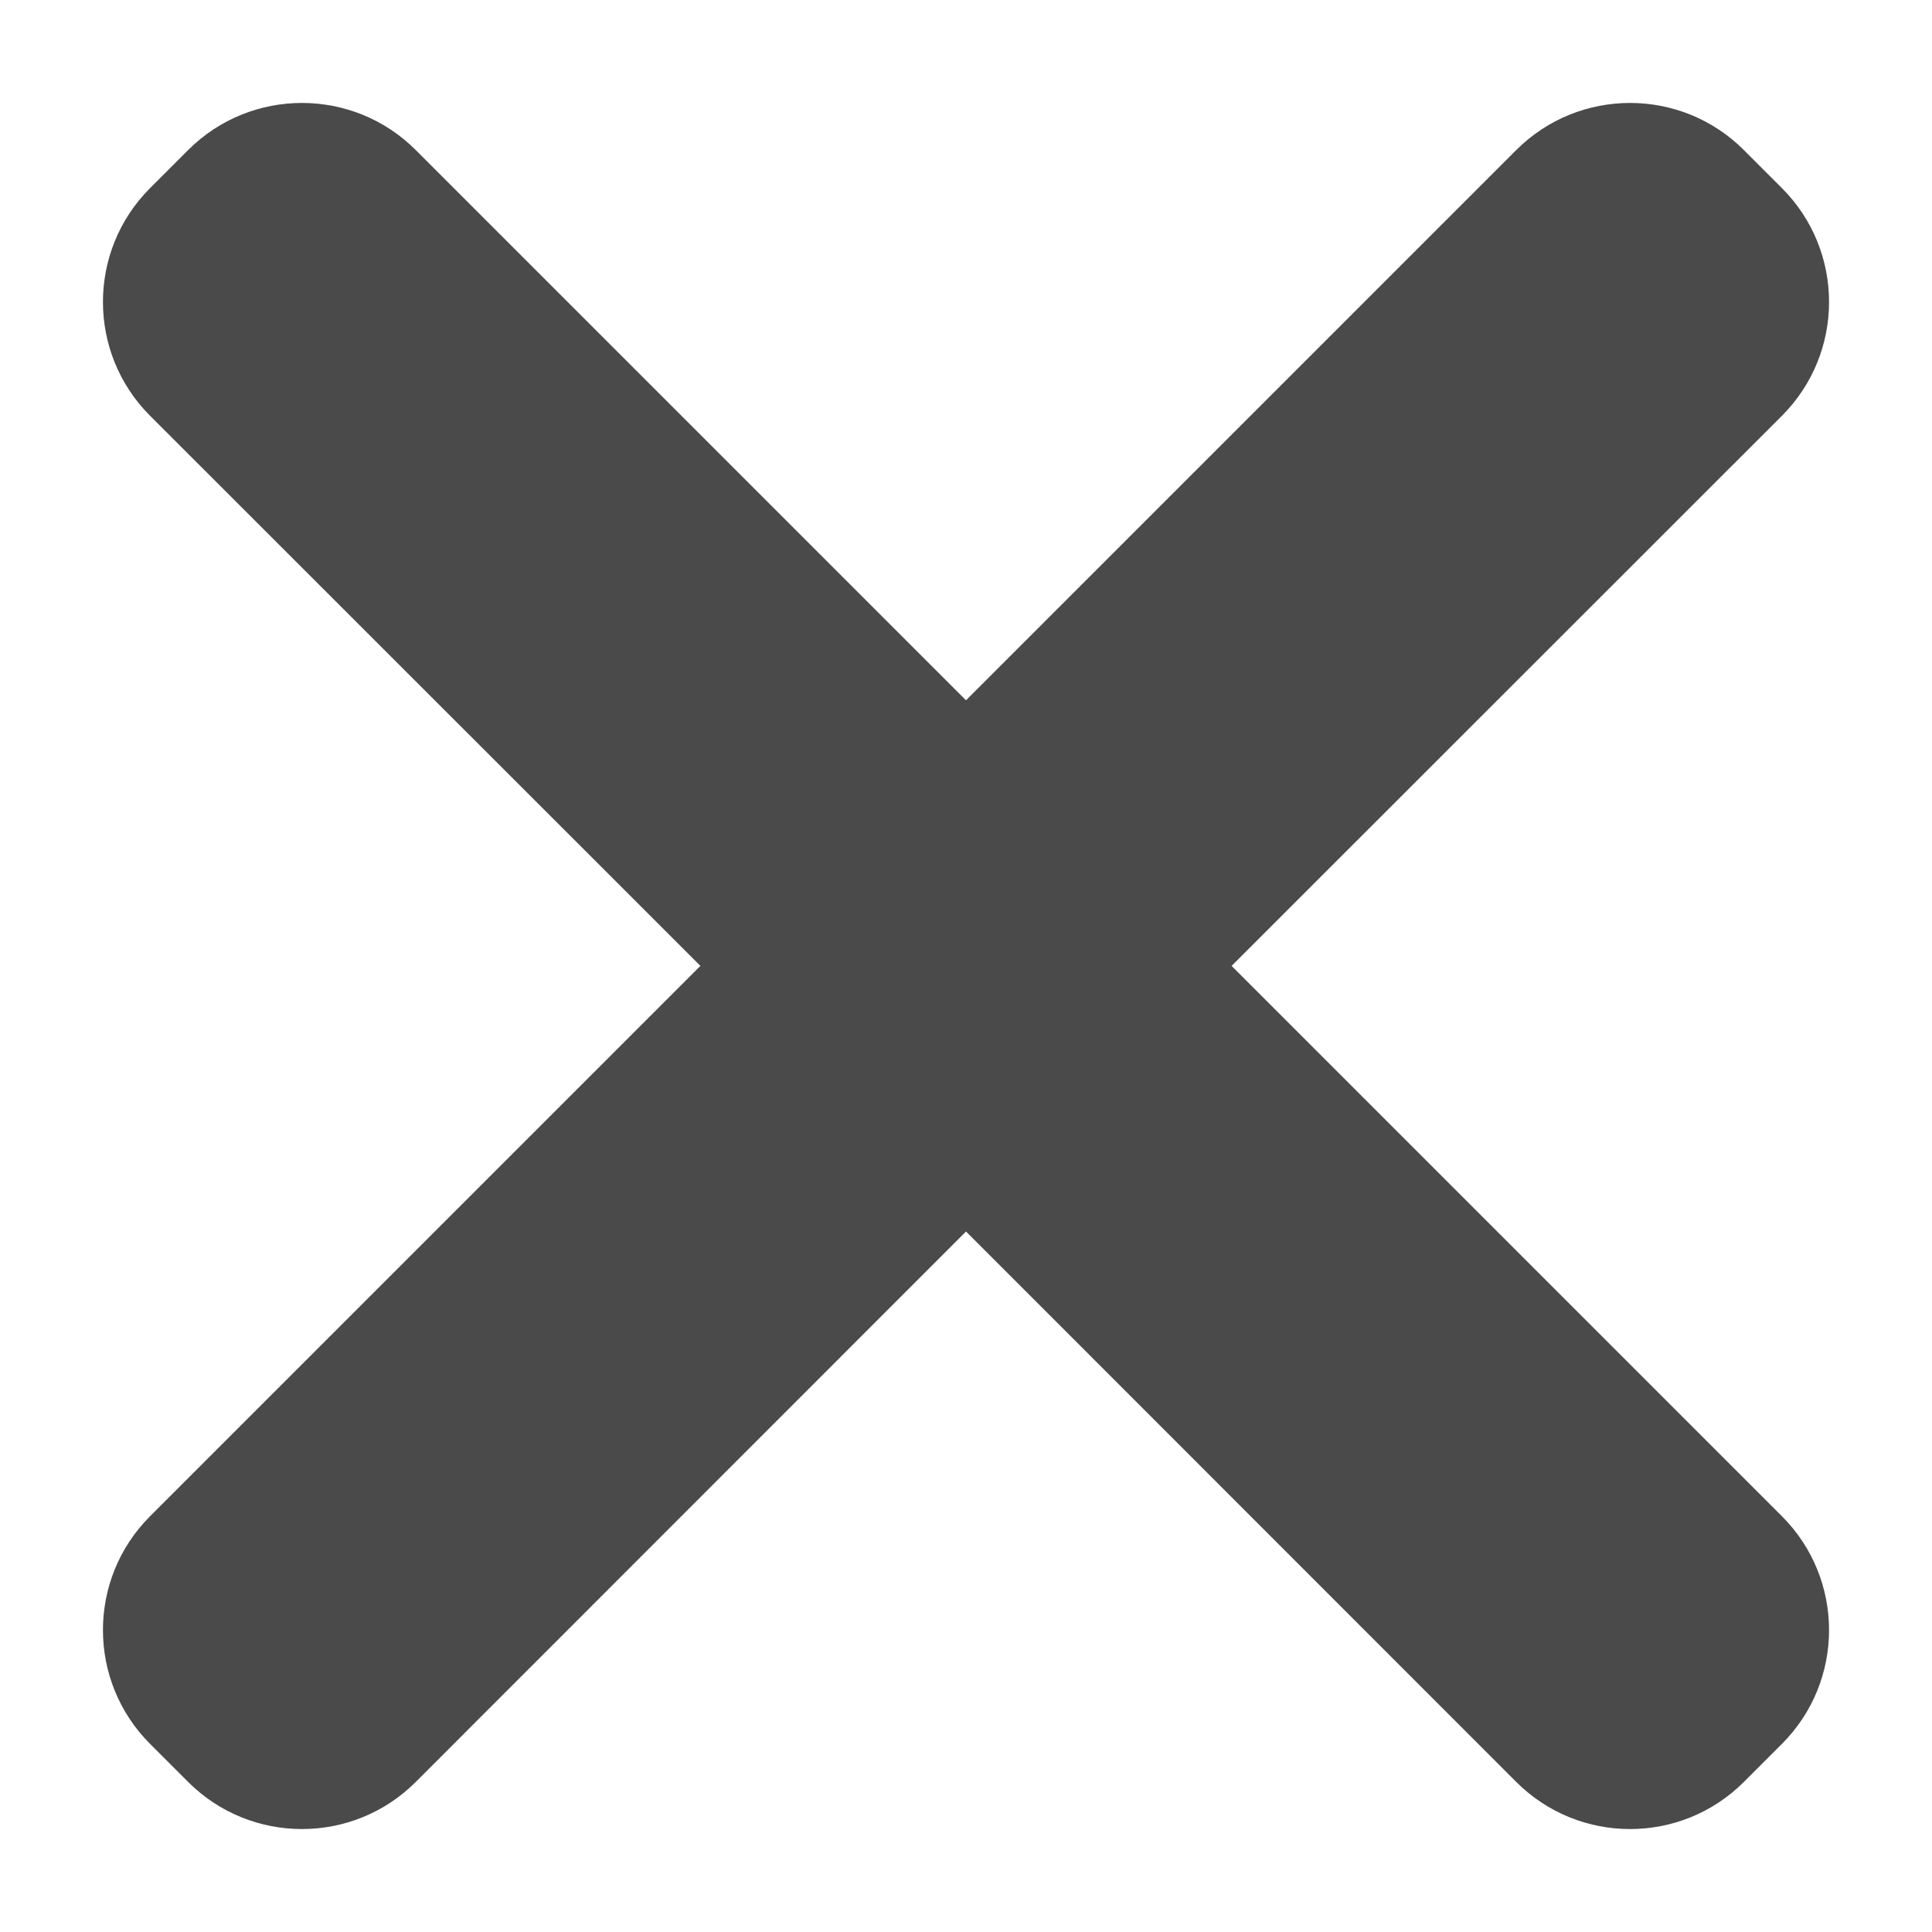<?xml version="1.0" encoding="UTF-8"?>
<svg width="12px" height="12px" viewBox="0 0 12 12" version="1.1" xmlns="http://www.w3.org/2000/svg" xmlns:xlink="http://www.w3.org/1999/xlink">
    <title>icon/i_close</title>
    <g id="icon/i_close" stroke="none" stroke-width="1" fill="none" fill-rule="evenodd">
        <g id="Group" transform="translate(6, 6) rotate(45) translate(-6, -6) translate(-1, -1)" fill="#4A4A4A">
            <path d="M7.167,-1.06962382e-13 C7.719,-1.07063835e-13 8.167,0.448 8.167,1 L8.166,5.833 L13,5.833 C13.552,5.833 14,6.281 14,6.833 L14,7.167 C14,7.719 13.552,8.167 13,8.167 L8.166,8.166 L8.167,13 C8.167,13.552 7.719,14 7.167,14 L6.833,14 C6.281,14 5.833,13.552 5.833,13 L5.833,8.166 L1,8.167 C0.448,8.167 -3.96161839e-14,7.719 -3.90176855e-14,7.167 L-3.90176855e-14,6.833 C-3.90853209e-14,6.281 0.448,5.833 1,5.833 L5.833,5.833 L5.833,1 C5.833,0.448 6.281,-1.07284607e-13 6.833,-1.06941971e-13 L7.167,-1.06962382e-13 Z" id="Combined-Shape"></path>
        </g>
    </g>
</svg>